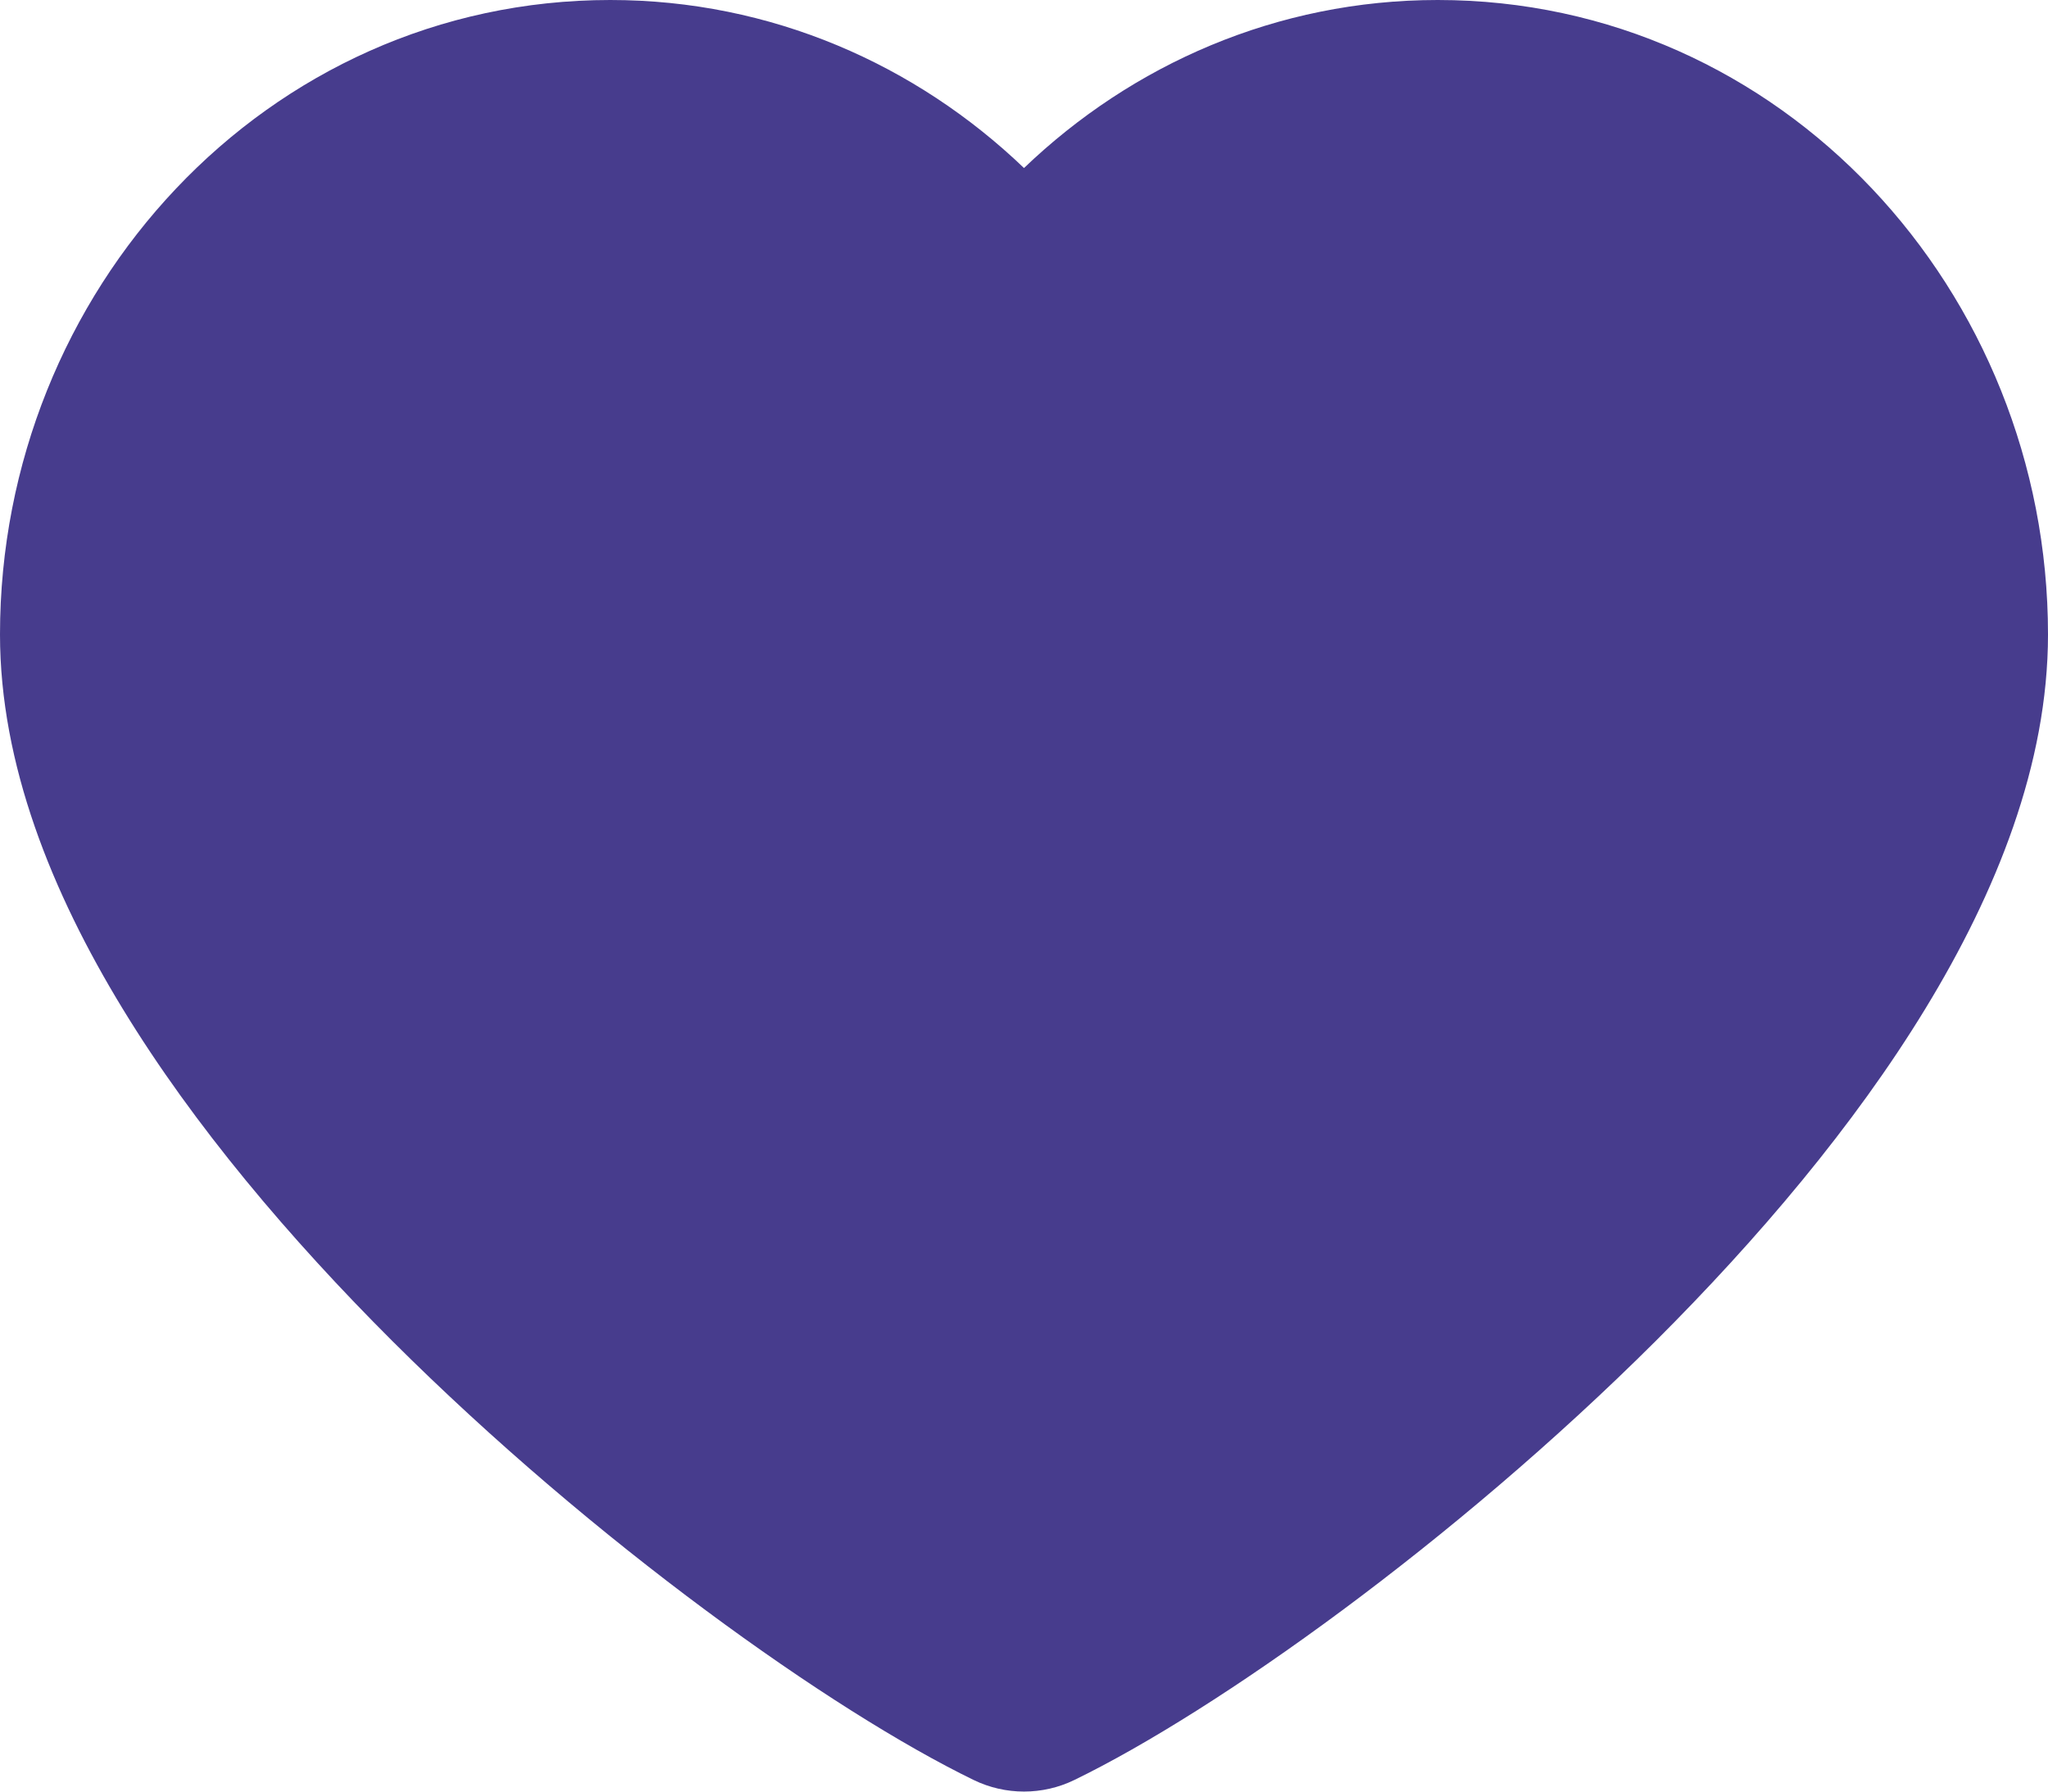 <svg width="16" height="14" viewBox="0 0 16 14" fill="none" xmlns="http://www.w3.org/2000/svg">
<path fill-rule="evenodd" clip-rule="evenodd" d="M4.768 0C2.079 0 0 2.276 0 4.958C0 5.971 0.405 6.975 0.958 7.882C1.516 8.798 2.269 9.684 3.064 10.478C4.644 12.054 6.5 13.371 7.606 13.909C7.854 14.03 8.146 14.03 8.394 13.909C9.5 13.371 11.356 12.054 12.936 10.478C13.731 9.684 14.484 8.798 15.042 7.882C15.595 6.975 16 5.971 16 4.958C16 2.276 13.921 0 11.232 0C9.975 0 8.843 0.505 8 1.313C7.157 0.505 6.025 0 4.768 0Z" fill="#473C8D"/>
</svg>
